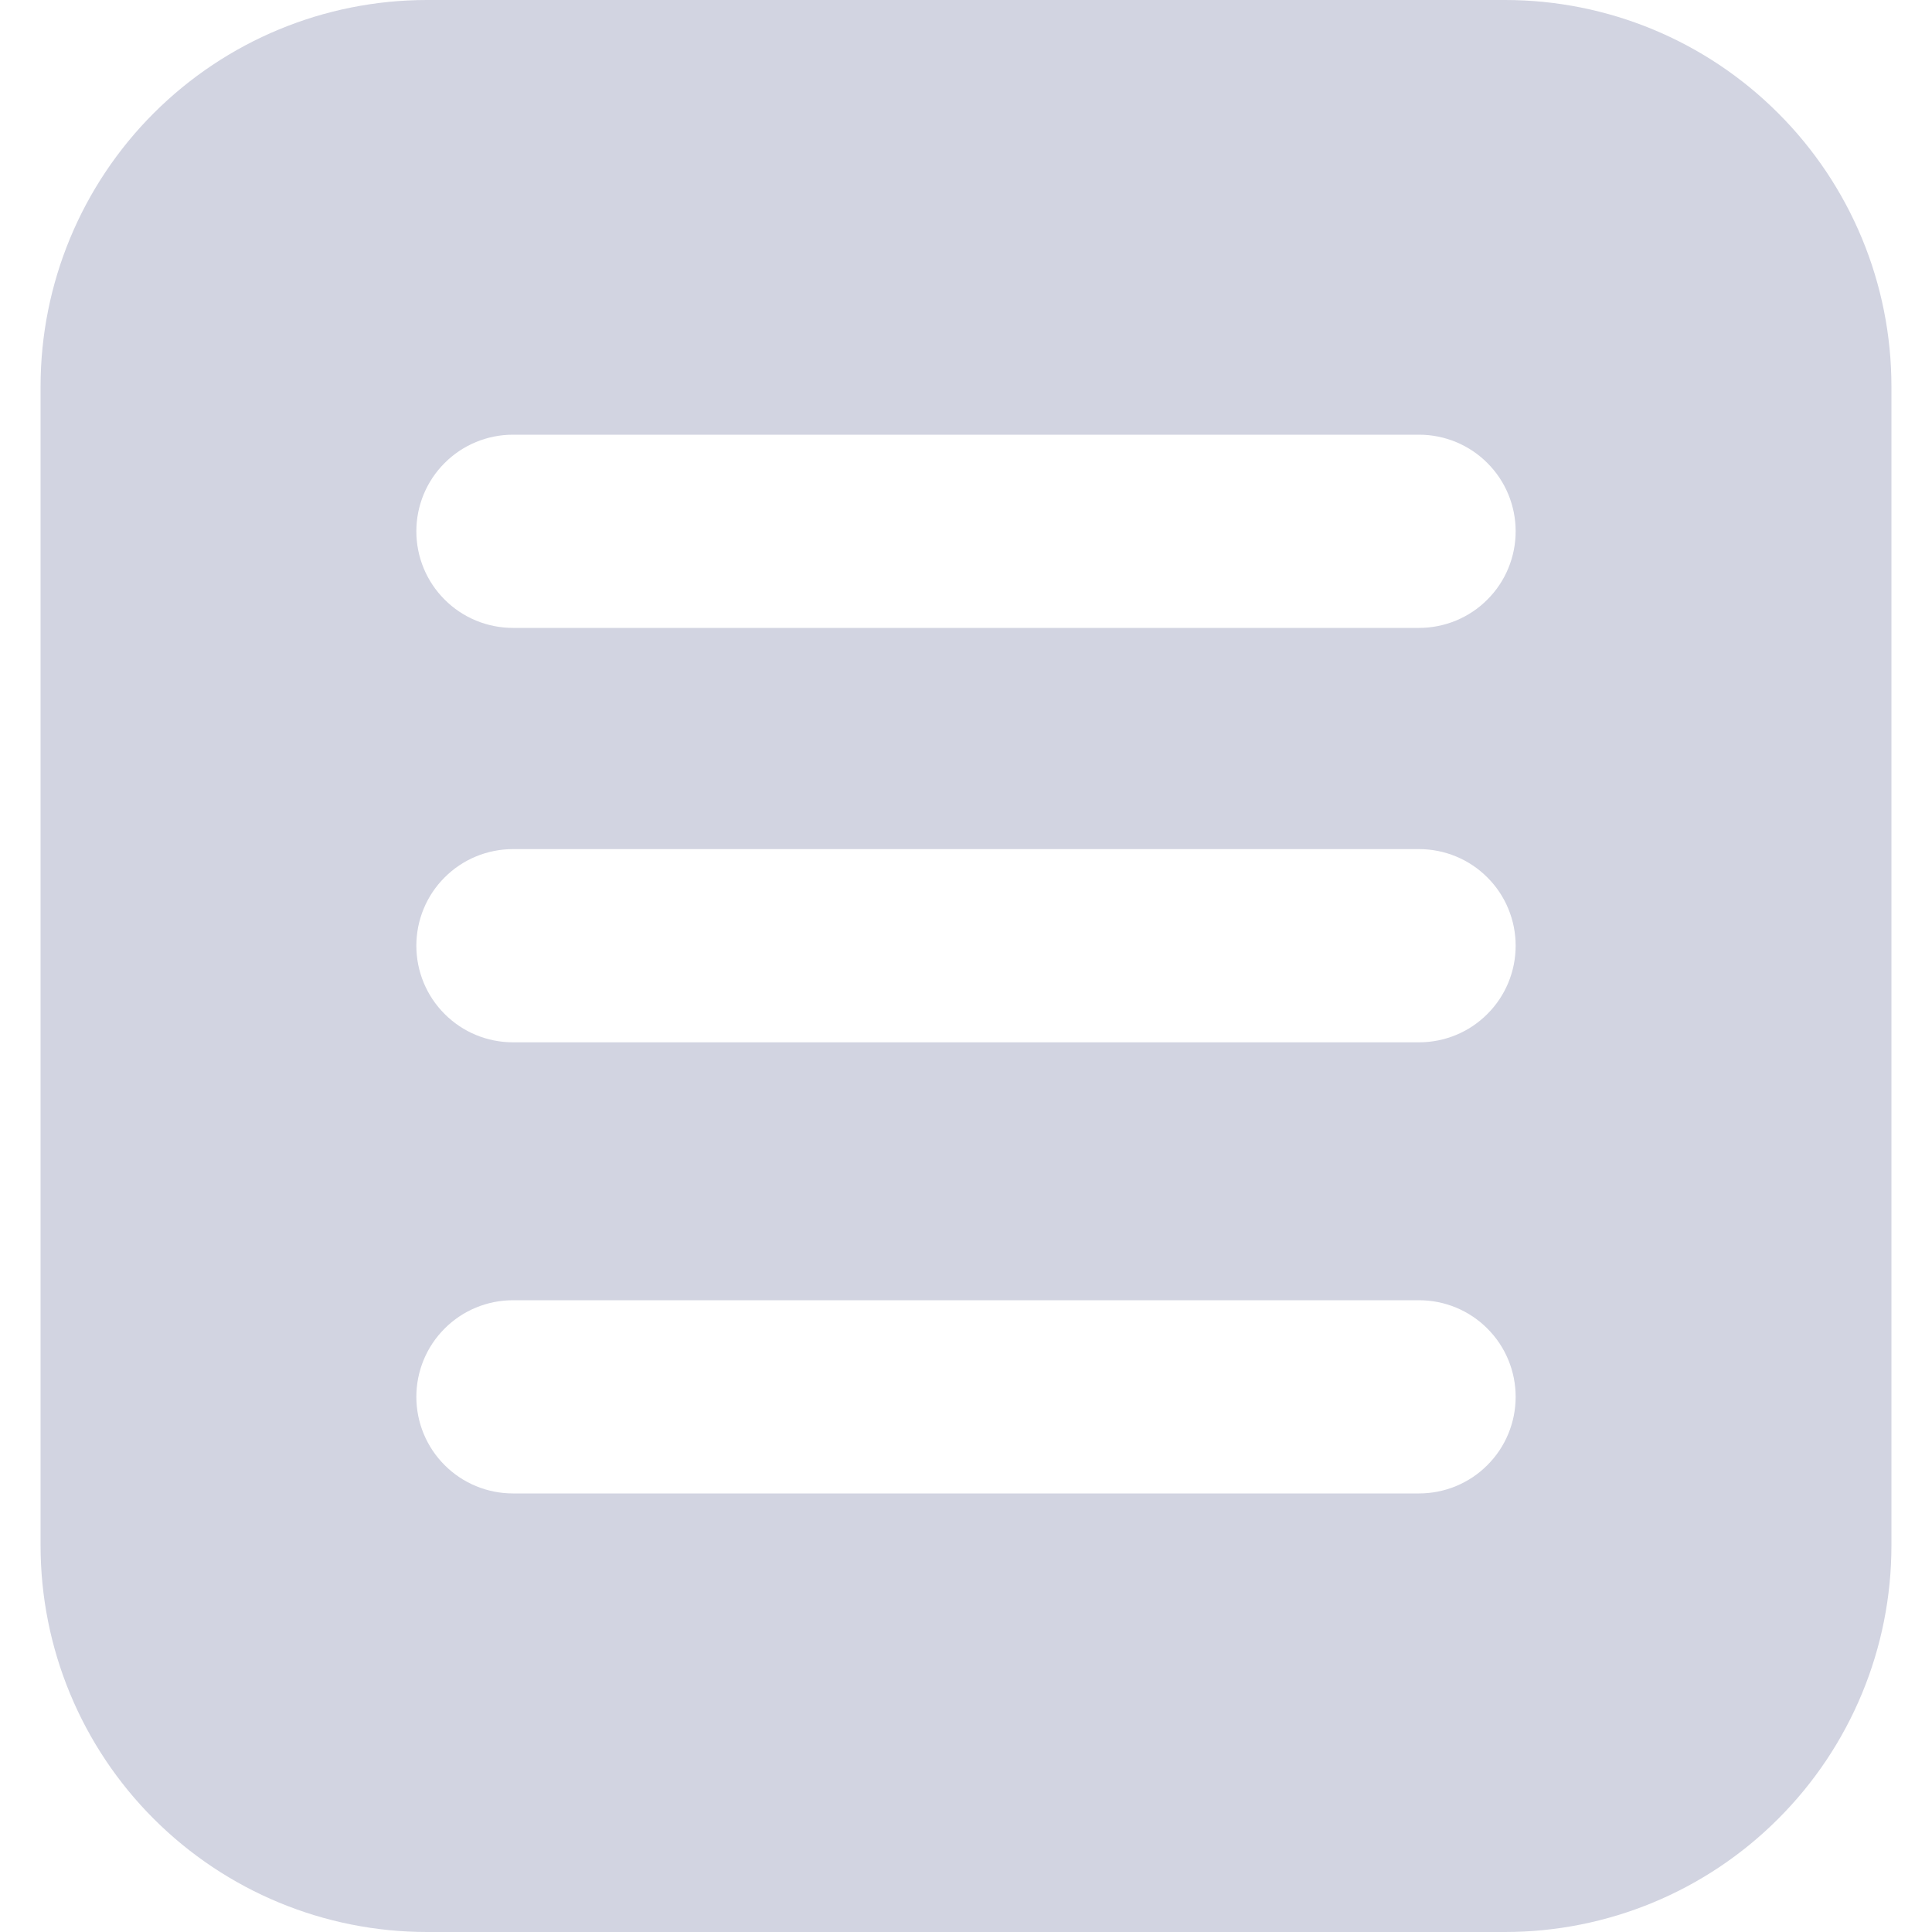 <svg width="20" height="20" viewBox="0 0 20 20" fill="none" xmlns="http://www.w3.org/2000/svg">
<path d="M15.58 0H4.42C3.359 0 2.342 0.421 1.591 1.172C0.841 1.922 0.42 2.939 0.42 4V16C0.42 17.061 0.841 18.078 1.591 18.828C2.342 19.579 3.359 20 4.42 20H15.58C16.641 20 17.658 19.579 18.408 18.828C19.159 18.078 19.58 17.061 19.58 16V4C19.58 2.939 19.159 1.922 18.408 1.172C17.658 0.421 16.641 0 15.58 0ZM14.69 15.46H5.31C5.045 15.46 4.79 15.355 4.603 15.167C4.415 14.98 4.31 14.725 4.31 14.46C4.31 14.195 4.415 13.94 4.603 13.753C4.79 13.565 5.045 13.46 5.31 13.46H14.69C14.955 13.46 15.21 13.565 15.397 13.753C15.585 13.94 15.69 14.195 15.69 14.46C15.69 14.725 15.585 14.98 15.397 15.167C15.21 15.355 14.955 15.46 14.69 15.46ZM14.69 10.79H5.31C5.045 10.79 4.79 10.685 4.603 10.497C4.415 10.31 4.31 10.055 4.31 9.79C4.31 9.525 4.415 9.27 4.603 9.083C4.79 8.895 5.045 8.79 5.31 8.79H14.69C14.955 8.79 15.21 8.895 15.397 9.083C15.585 9.27 15.69 9.525 15.69 9.79C15.69 10.055 15.585 10.31 15.397 10.497C15.21 10.685 14.955 10.79 14.69 10.79ZM14.69 6.5H5.31C5.045 6.5 4.79 6.395 4.603 6.207C4.415 6.02 4.31 5.765 4.31 5.5C4.31 5.235 4.415 4.98 4.603 4.793C4.79 4.605 5.045 4.5 5.31 4.5H14.69C14.955 4.5 15.21 4.605 15.397 4.793C15.585 4.98 15.69 5.235 15.69 5.5C15.69 5.765 15.585 6.02 15.397 6.207C15.21 6.395 14.955 6.5 14.69 6.5Z" fill="#D2D4E1"/>
</svg>
